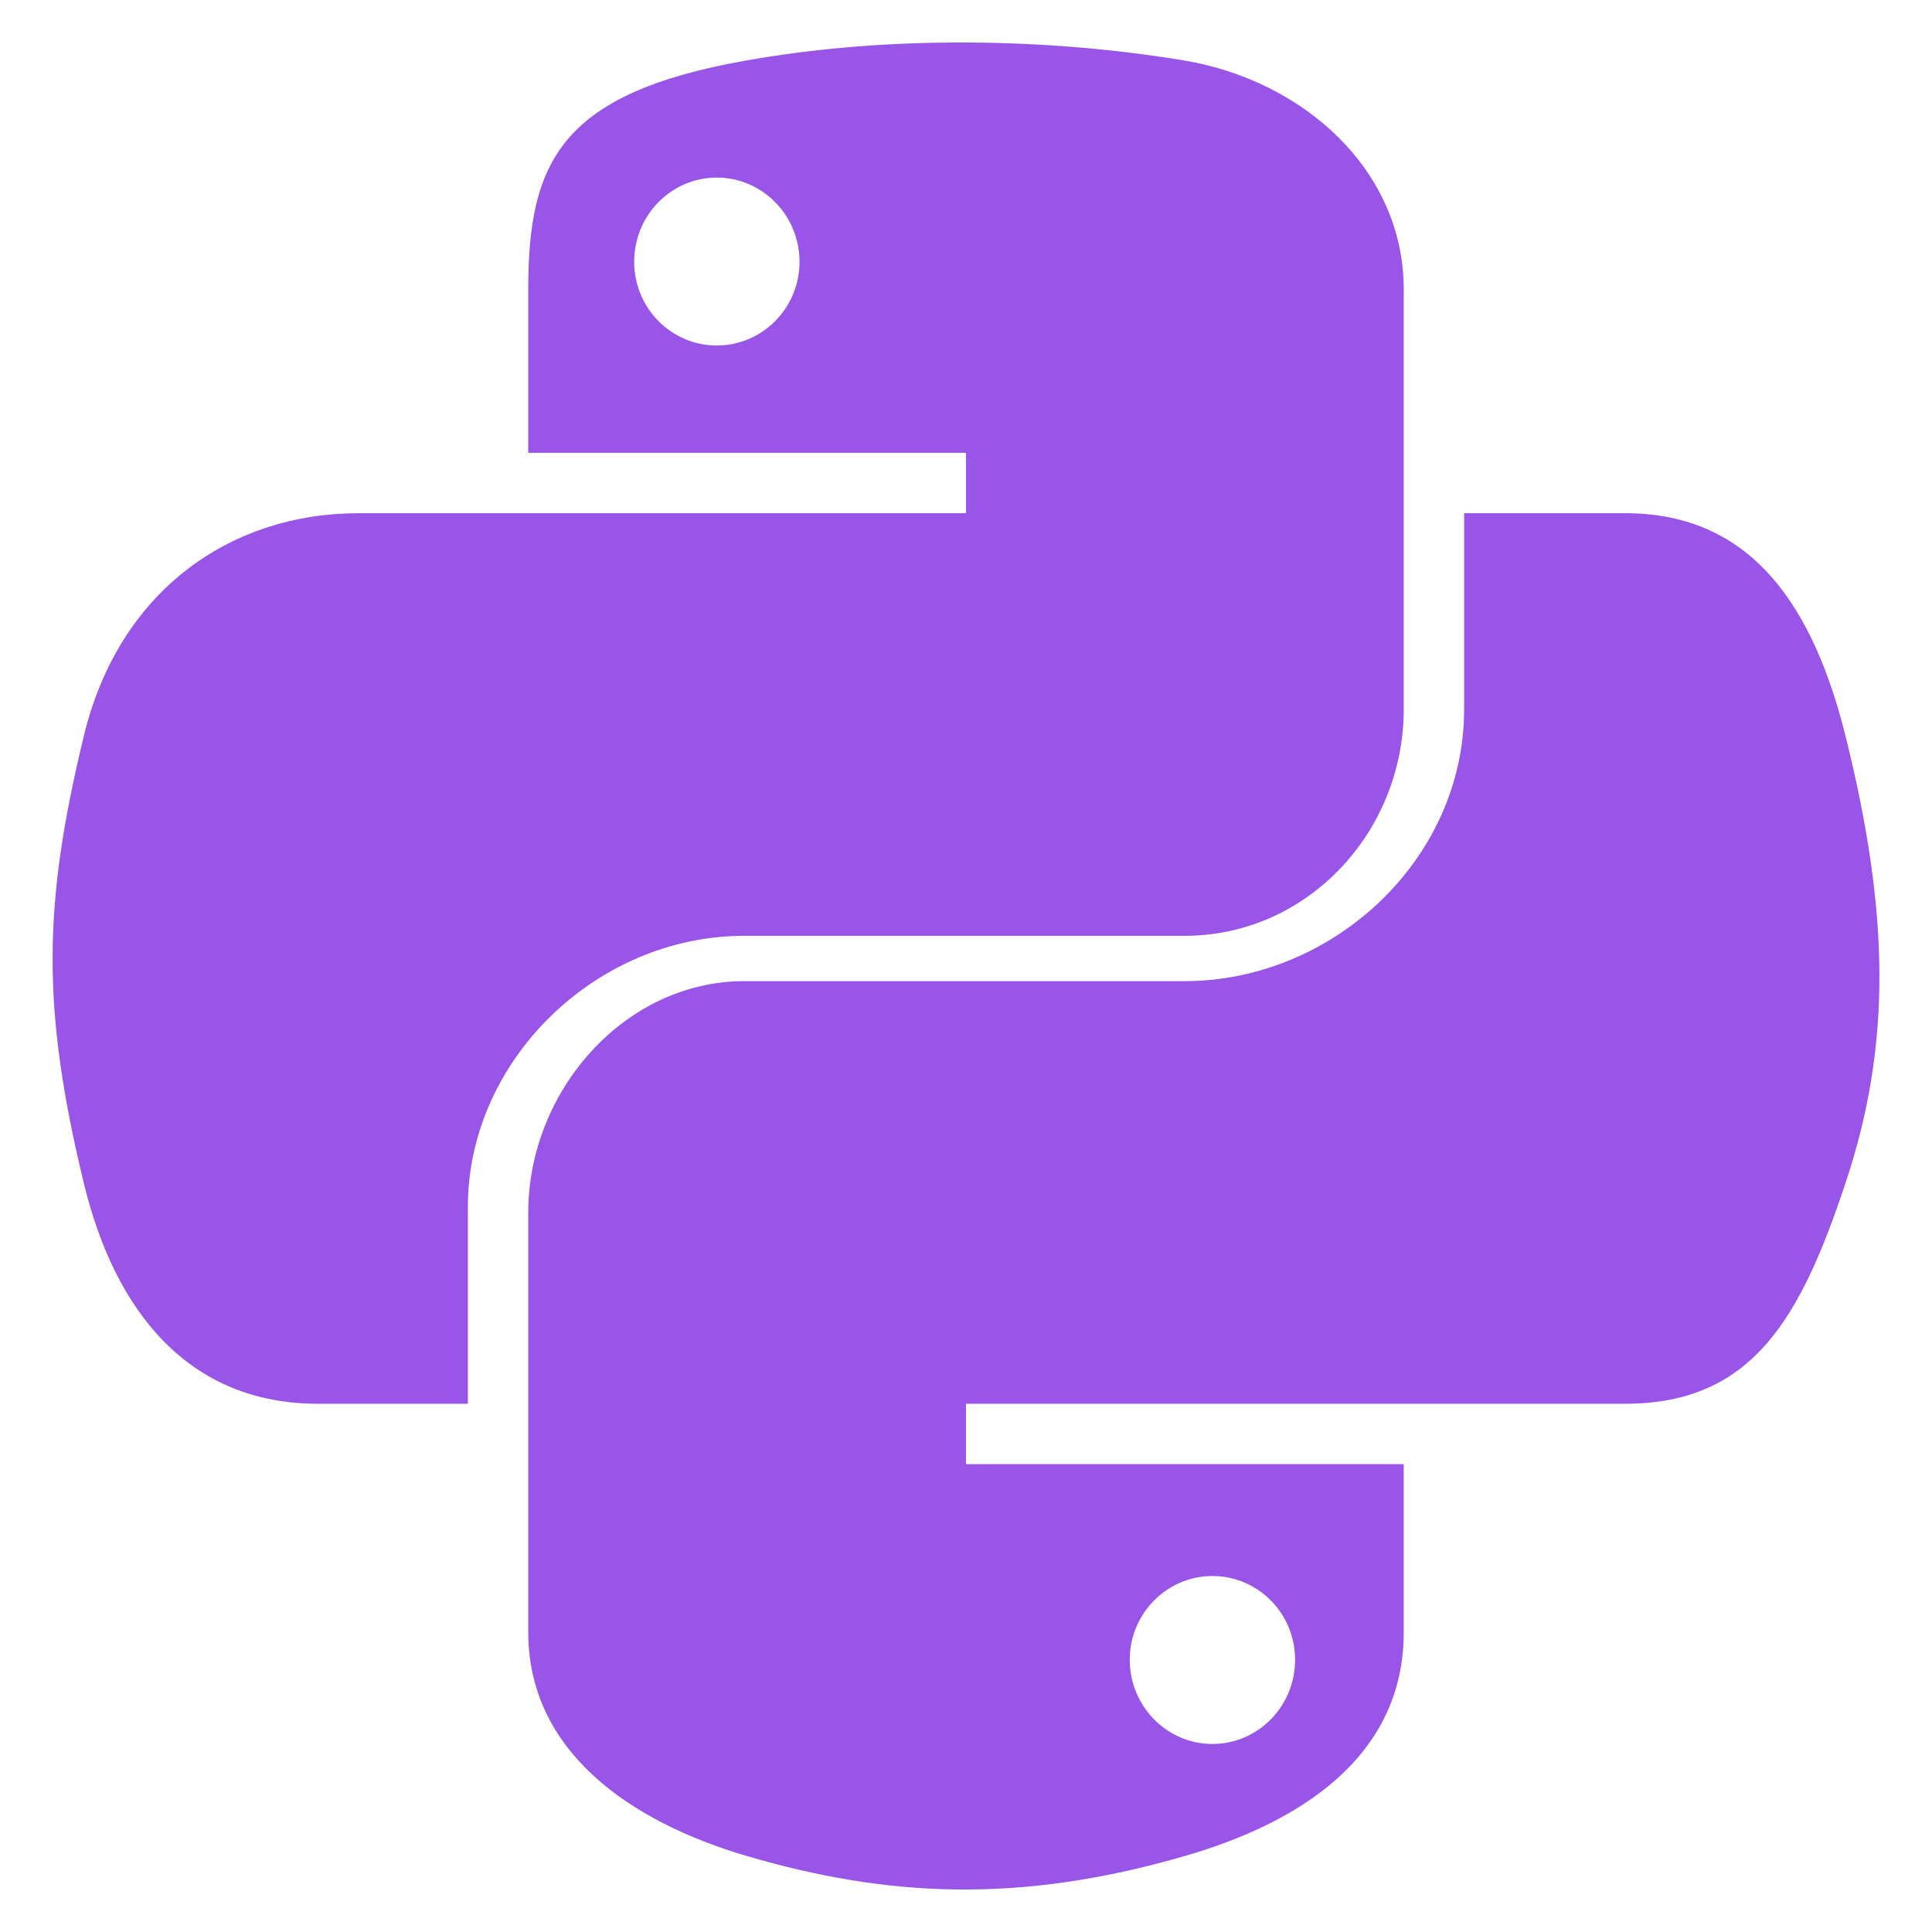<svg width="24" height="24" viewBox="0 0 24 24" fill="none" xmlns="http://www.w3.org/2000/svg">
<g clip-path="url(#clip0_5_1980)">
<g clip-path="url(#clip1_5_1980)">
<path d="M9.249 11.625H14.717C16.239 11.625 17.438 10.337 17.438 8.809V3.597C17.438 2.113 16.194 0.999 14.708 0.751C13.768 0.595 12.797 0.524 11.861 0.528C10.925 0.532 10.059 0.612 9.272 0.751C6.956 1.16 6.562 2.017 6.562 3.597V5.625H12V6.375H4.458C2.867 6.375 1.474 7.333 1.039 9.152C0.536 11.237 0.514 12.512 1.039 14.689C1.428 16.309 2.357 17.438 3.948 17.438H5.812V14.991C5.812 13.184 7.393 11.625 9.249 11.625ZM8.905 4.292C8.337 4.292 7.878 3.827 7.878 3.252C7.878 2.675 8.337 2.206 8.905 2.206C9.47 2.206 9.932 2.675 9.932 3.252C9.932 3.827 9.47 4.292 8.905 4.292ZM22.928 9.152C22.534 7.568 21.783 6.375 20.19 6.375H18.188V8.809C18.188 10.693 16.539 12.188 14.717 12.188H9.249C7.752 12.188 6.562 13.561 6.562 15.061V20.274C6.562 21.757 7.827 22.629 9.274 23.055C11.007 23.564 12.648 23.657 14.721 23.055C16.099 22.656 17.438 21.853 17.438 20.274V18.188H12V17.438H20.19C21.781 17.438 22.374 16.355 22.928 14.689C23.499 12.974 23.474 11.351 22.928 9.152ZM15.061 19.578C15.629 19.578 16.088 20.043 16.088 20.618C16.088 21.195 15.629 21.664 15.061 21.664C14.496 21.664 14.034 21.195 14.034 20.618C14.034 20.043 14.496 19.578 15.061 19.578Z" fill="#9955E8"/>
</g>
</g>
<defs>
<clipPath id="clip0_5_1980">
<rect width="24" height="24" rx="12" fill="white"/>
</clipPath>
<clipPath id="clip1_5_1980">
<rect width="24" height="24" fill="white"/>
</clipPath>
</defs>
</svg>
